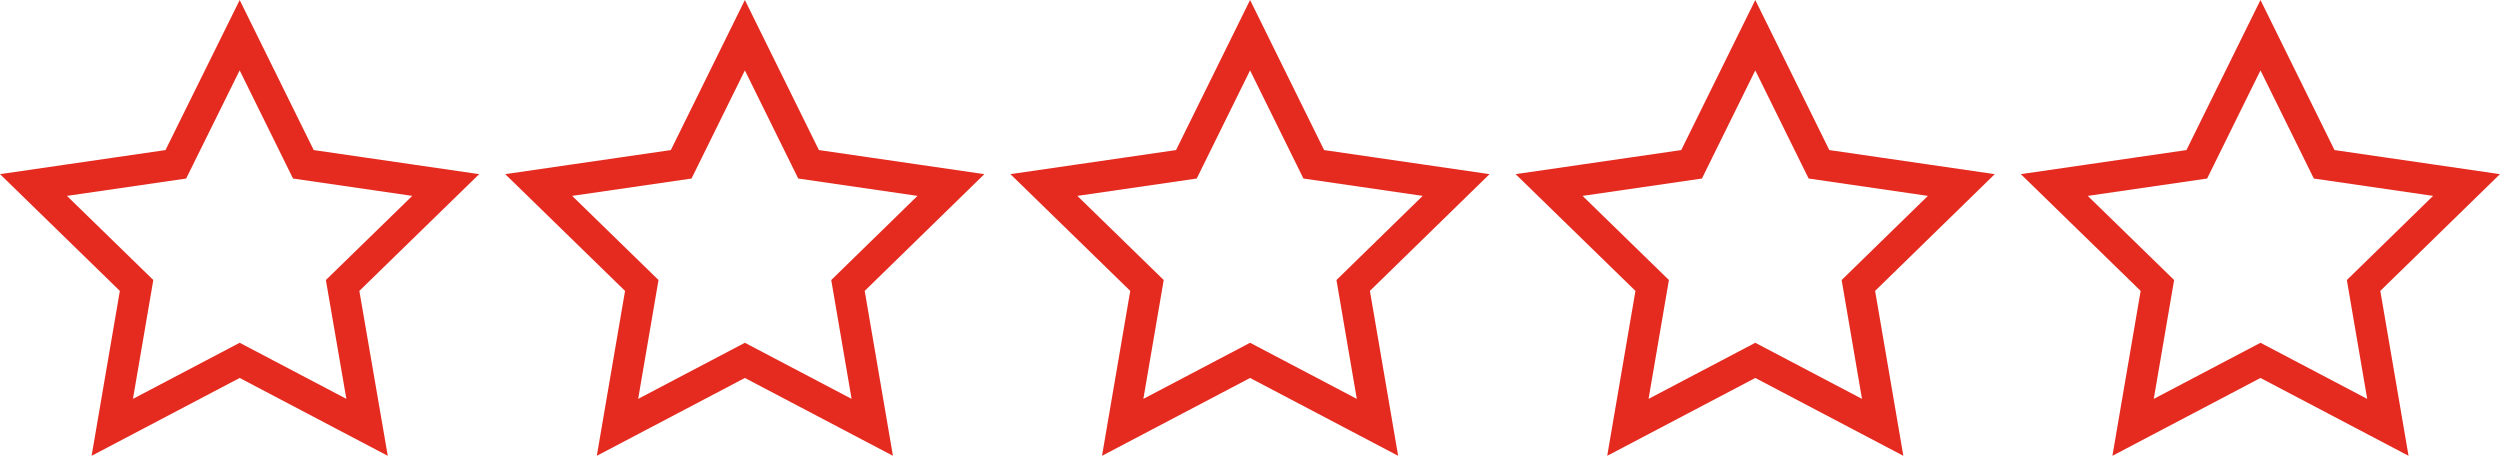 <svg xmlns="http://www.w3.org/2000/svg" viewBox="0 0 160.53 29.27"><defs><style>.cls-1{fill:none;stroke:#e52b20;stroke-miterlimit:10;stroke-width:2px;}</style></defs><title>Fichier 1</title><g id="Calque_2" data-name="Calque 2"><g id="Calque_1-2" data-name="Calque 1"><polygon class="cls-1" points="15.39 2.26 19.48 10.55 28.62 11.88 22 18.33 23.57 27.44 15.39 23.14 7.21 27.44 8.77 18.33 2.15 11.88 11.29 10.55 15.39 2.26"/><polygon class="cls-1" points="112.71 2.26 116.8 10.55 125.94 11.88 119.33 18.33 120.89 27.44 112.71 23.14 104.53 27.44 106.09 18.33 99.47 11.88 108.62 10.55 112.71 2.26"/><polygon class="cls-1" points="145.15 2.26 149.24 10.55 158.38 11.88 151.77 18.33 153.33 27.44 145.15 23.14 136.97 27.44 138.53 18.33 131.91 11.88 141.06 10.55 145.15 2.26"/><polygon class="cls-1" points="80.27 2.26 84.36 10.55 93.5 11.88 86.89 18.33 88.45 27.44 80.27 23.14 72.09 27.44 73.65 18.33 67.03 11.88 76.18 10.55 80.27 2.26"/><polygon class="cls-1" points="47.83 2.26 51.92 10.55 61.06 11.88 54.45 18.33 56.01 27.44 47.83 23.14 39.65 27.44 41.21 18.33 34.59 11.88 43.74 10.55 47.83 2.26"/></g></g></svg>